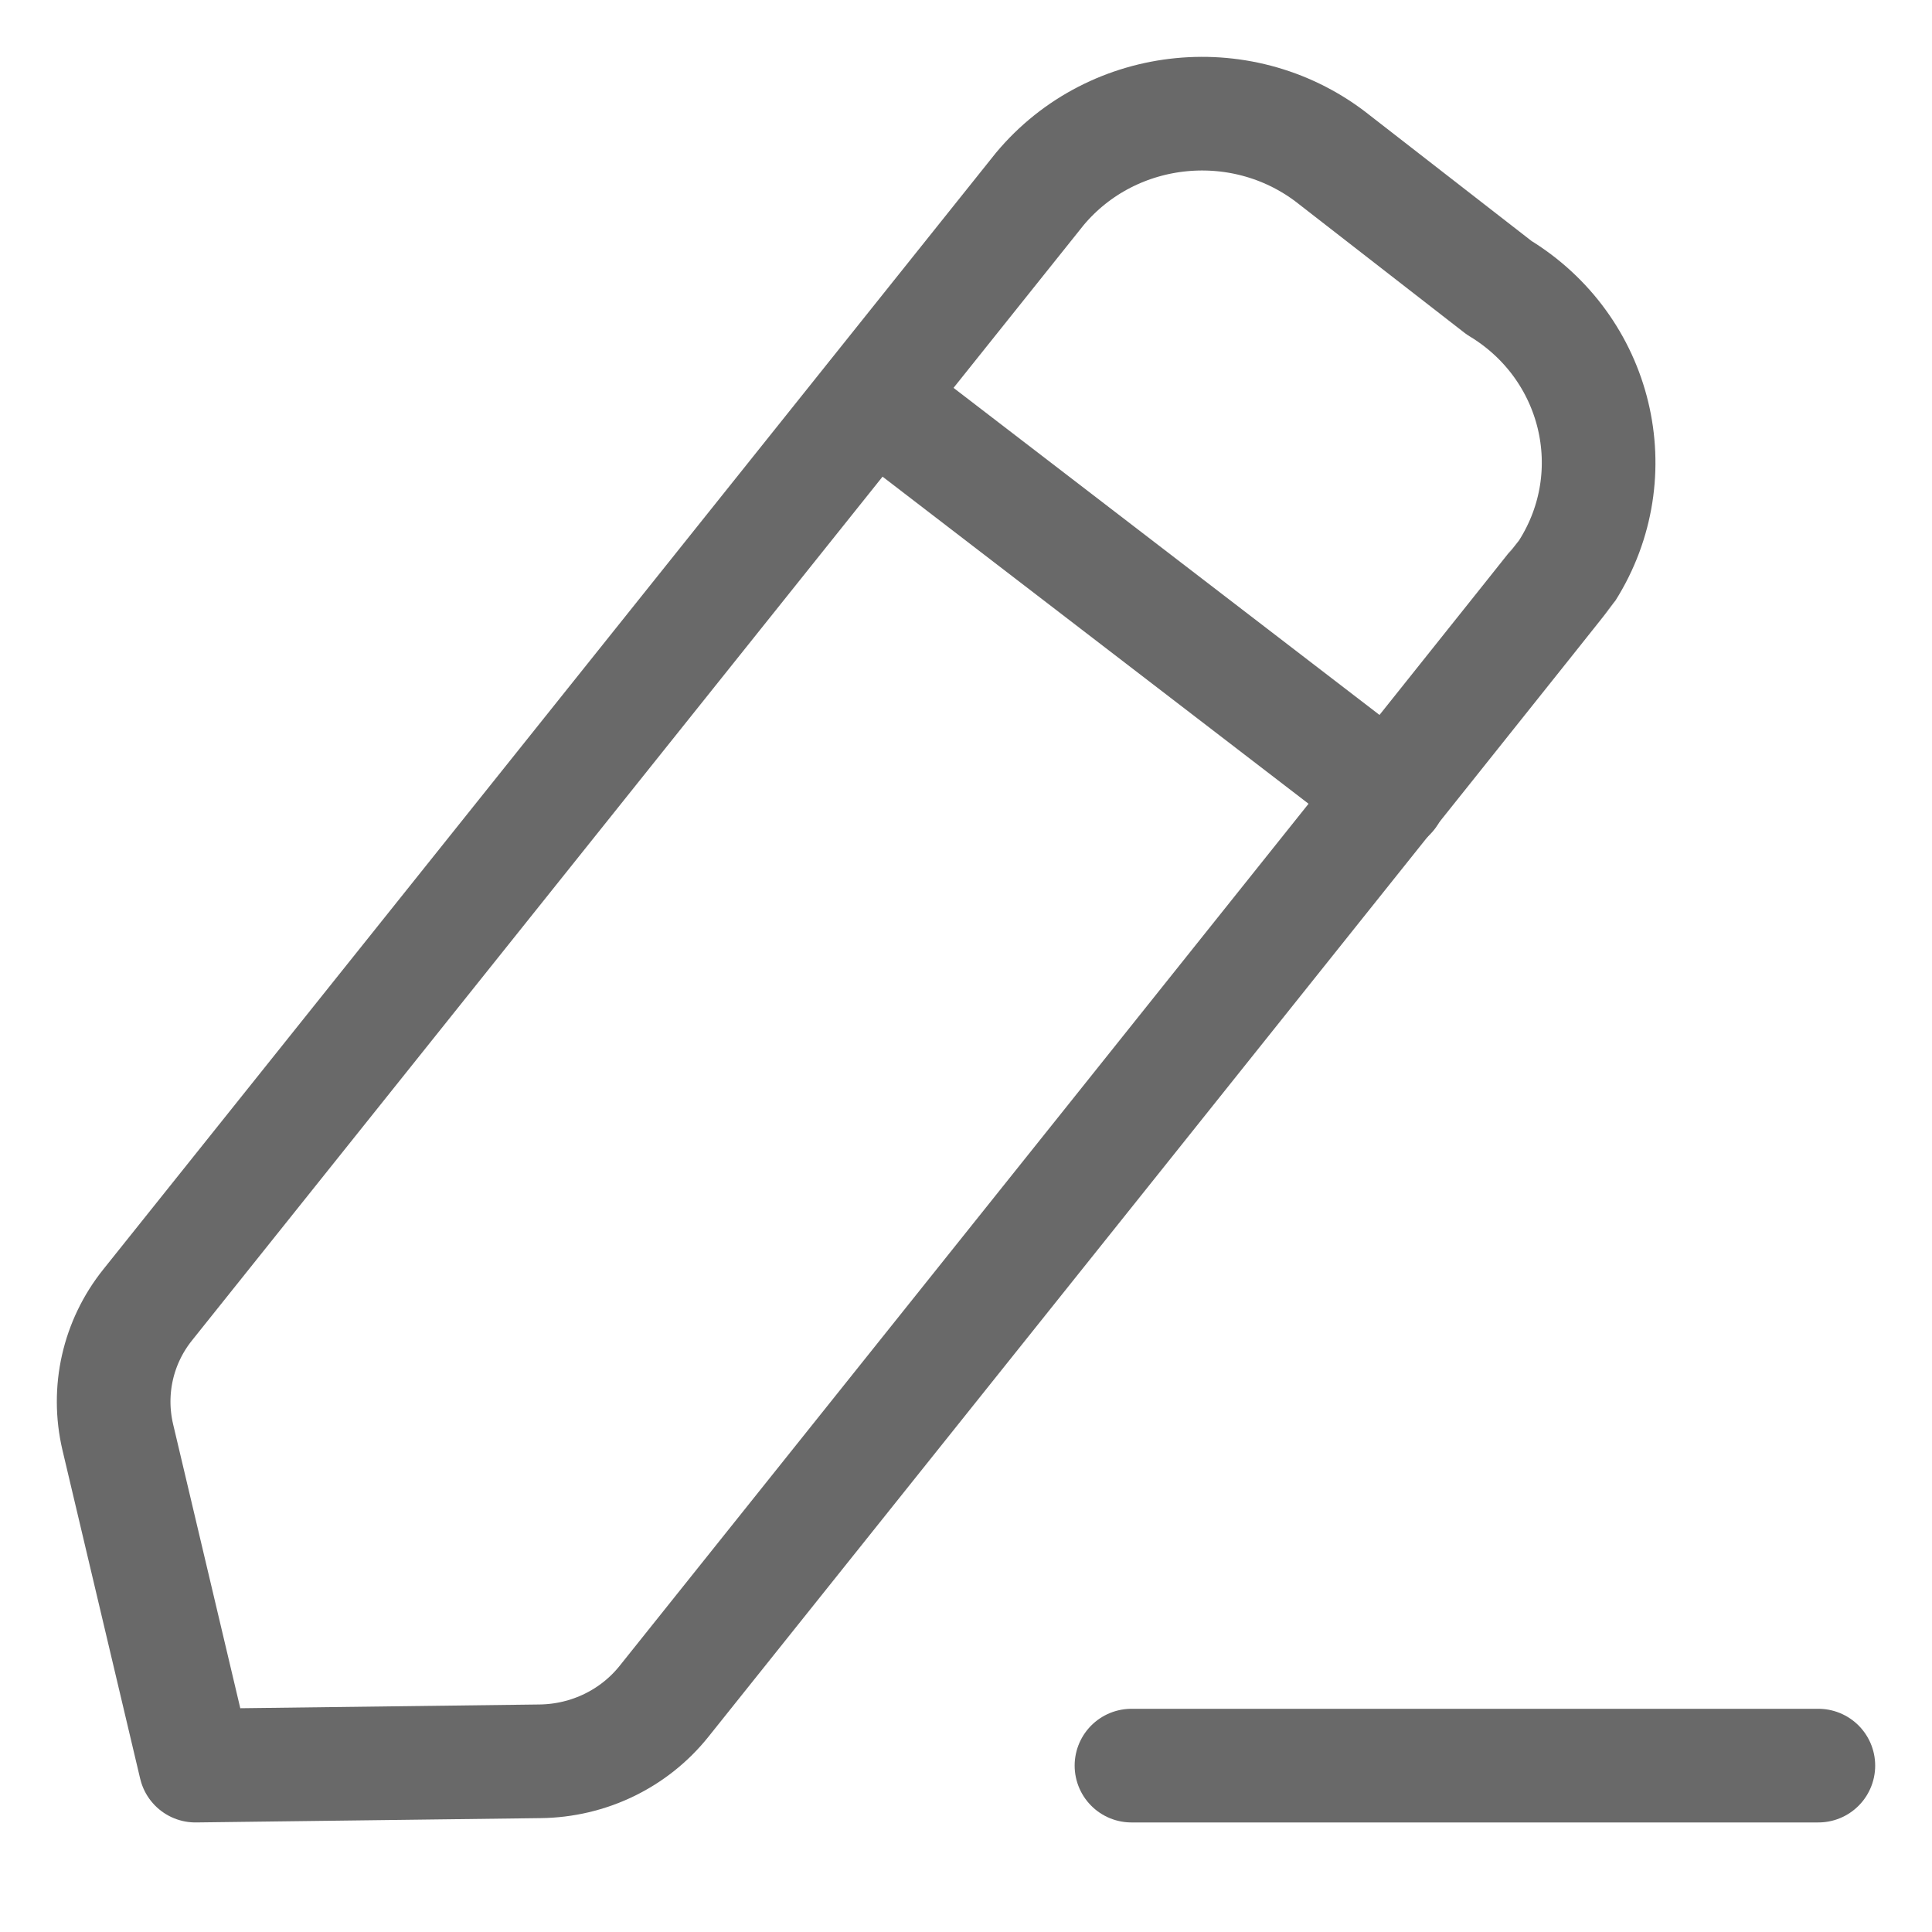<svg width="17" height="17" viewBox="0 0 17 17" fill="none" xmlns="http://www.w3.org/2000/svg">
<path d="M9.956 15.536H16" stroke="#696969" stroke-linecap="round" stroke-linejoin="round"/>
<path fill-rule="evenodd" clip-rule="evenodd" d="M9.15 1.662C9.796 0.89 10.958 0.777 11.747 1.41C11.79 1.444 13.191 2.532 13.191 2.532C14.057 3.056 14.327 4.169 13.791 5.019C13.763 5.064 5.843 14.97 5.843 14.97C5.58 15.299 5.18 15.493 4.752 15.498L1.72 15.536L1.036 12.644C0.941 12.237 1.036 11.81 1.3 11.481L9.15 1.662Z" stroke="#696969" stroke-linecap="round" stroke-linejoin="round"/>
<path d="M7.684 3.501L12.228 6.99" stroke="#696969" stroke-linecap="round" stroke-linejoin="round"/>
</svg>
